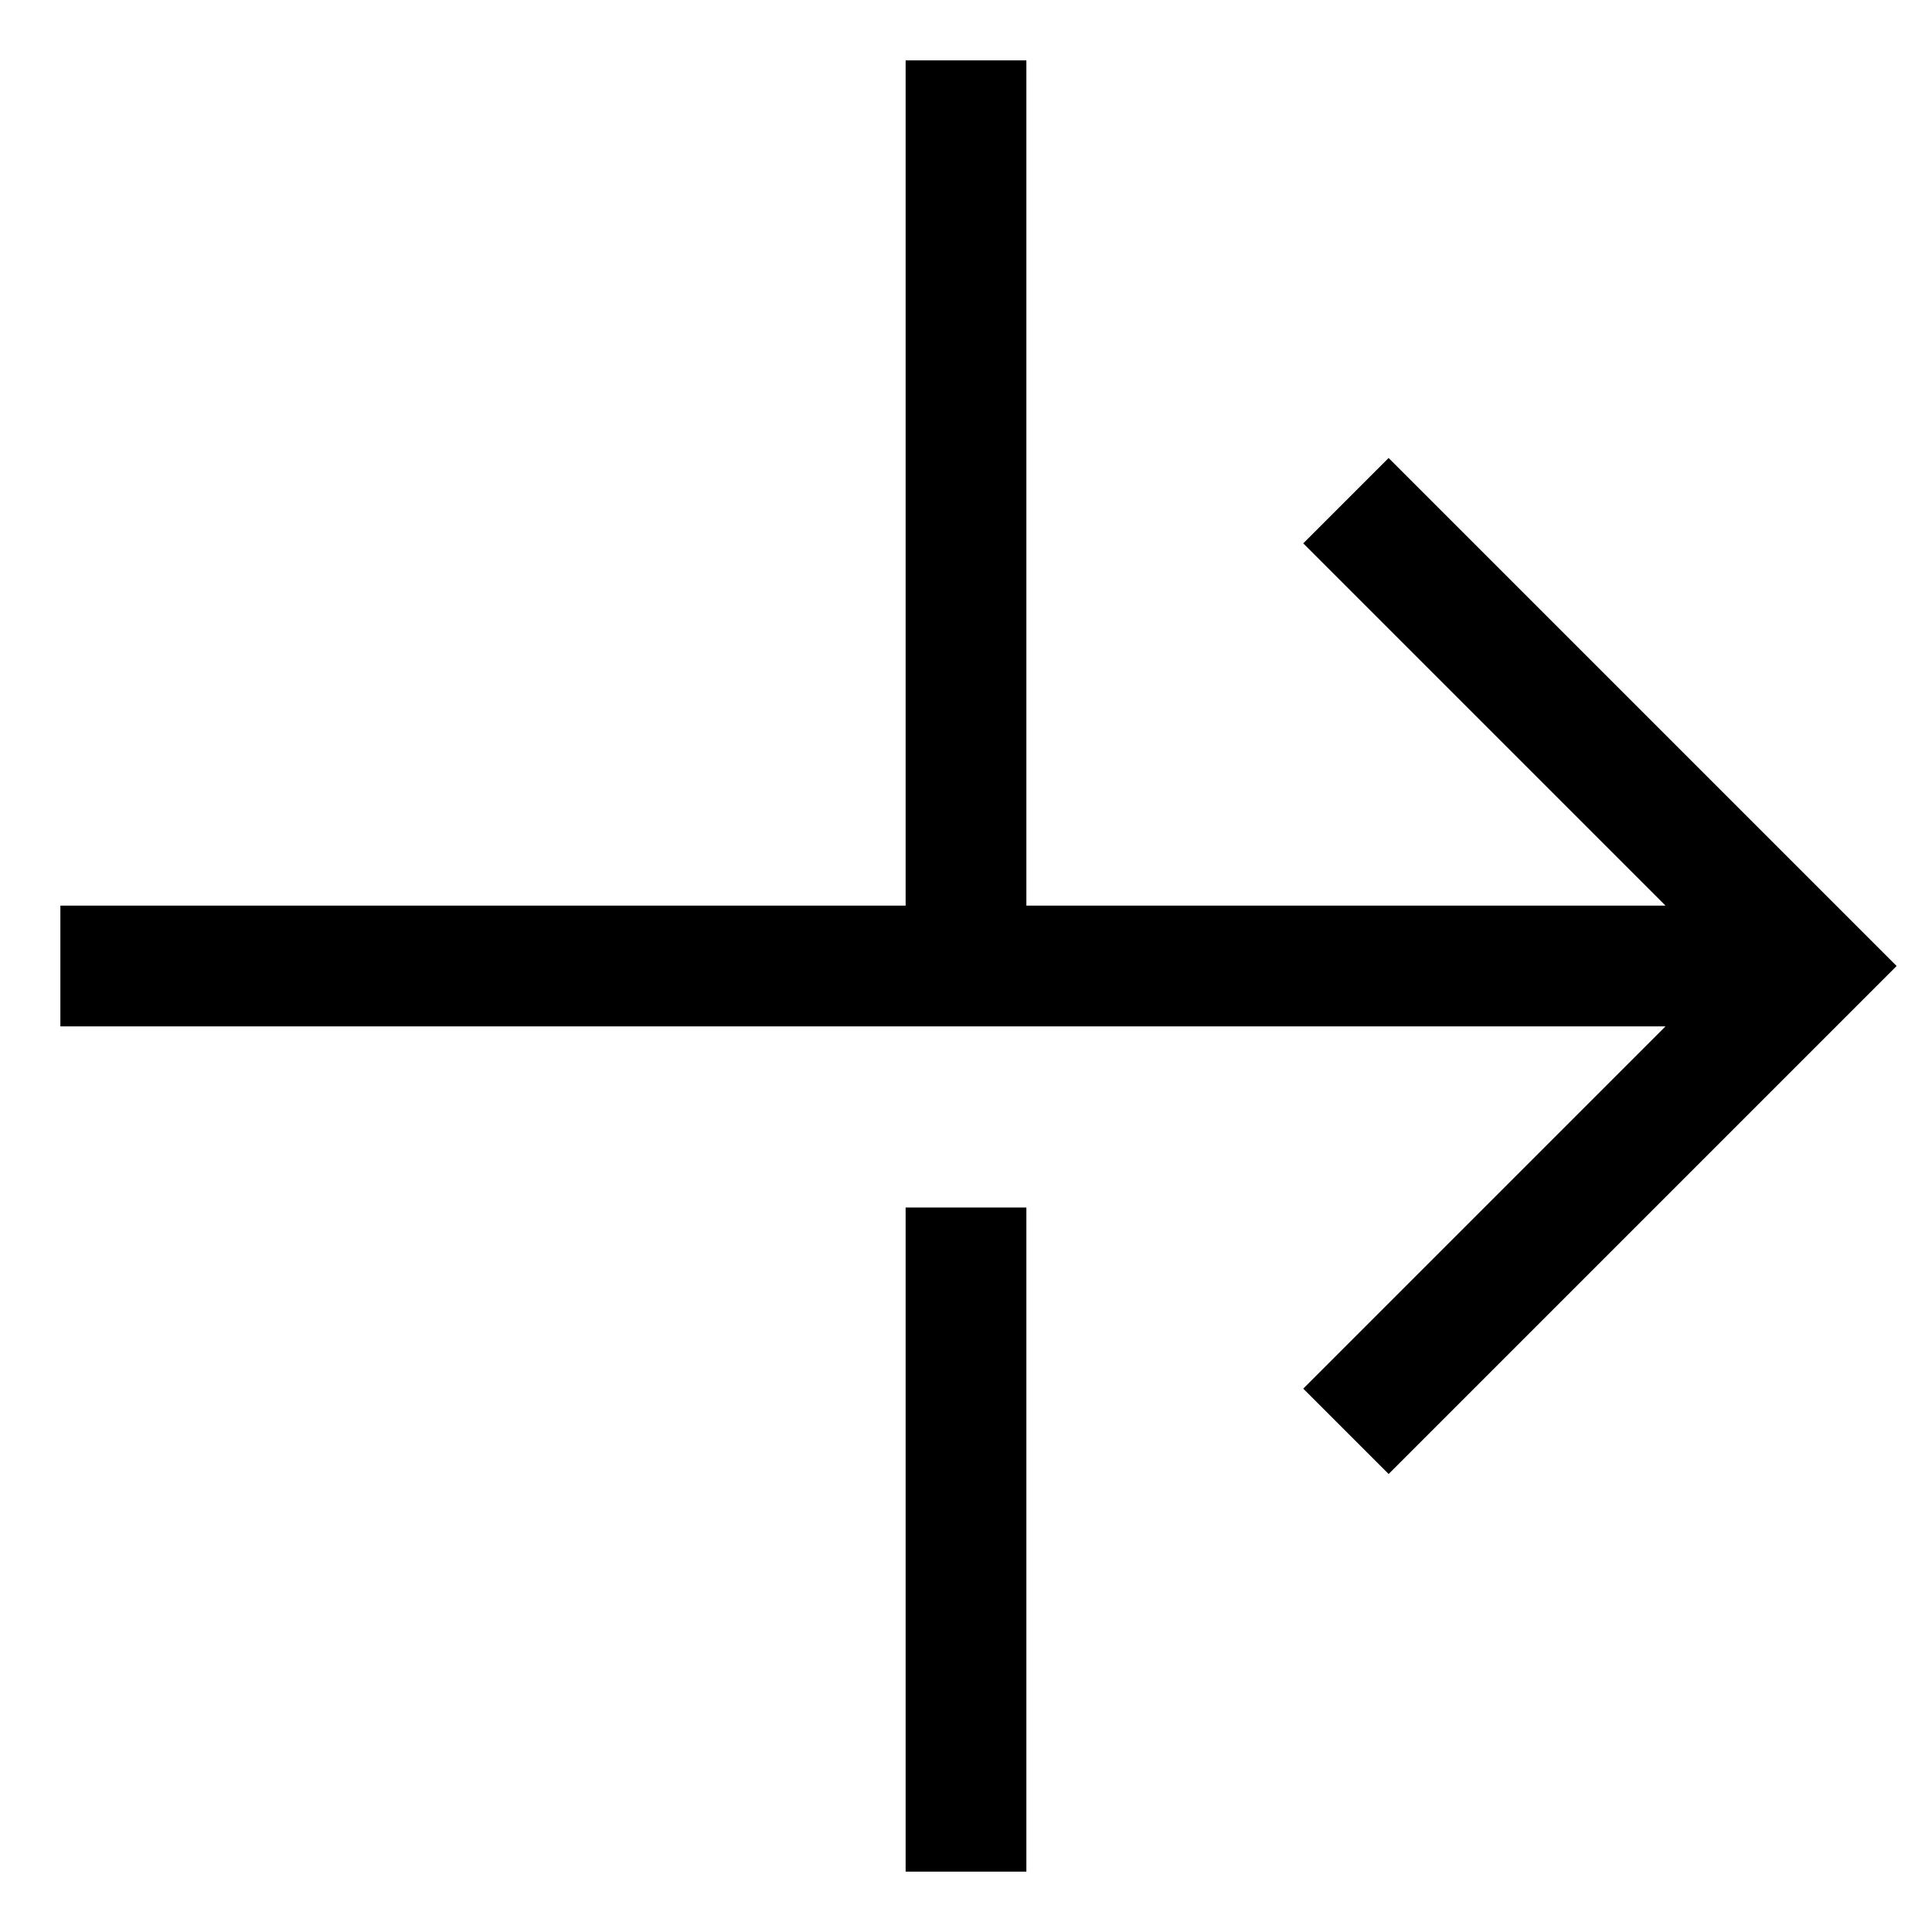 <?xml version="1.0" encoding="utf-8"?>
<!-- Generator: Adobe Illustrator 19.2.1, SVG Export Plug-In . SVG Version: 6.00 Build 0)  -->
<!DOCTYPE svg PUBLIC "-//W3C//DTD SVG 1.1//EN" "http://www.w3.org/Graphics/SVG/1.1/DTD/svg11.dtd">
<svg version="1.1" id="Layer_1" xmlns="http://www.w3.org/2000/svg" xmlns:xlink="http://www.w3.org/1999/xlink" x="0px" y="0px"
	 width="32px" height="32px" viewBox="0 0 32 32" enable-background="new 0 0 32 32" xml:space="preserve">
<polygon points="21.586,9 27.586,15 17,15 17,1 15,1 15,15 1,15 1,17 15,17 17,17 27.586,17 21.586,23 23,24.414 31.414,16 
	23,7.586 "/>
<rect x="15" y="20" width="2" height="11"/>
</svg>
